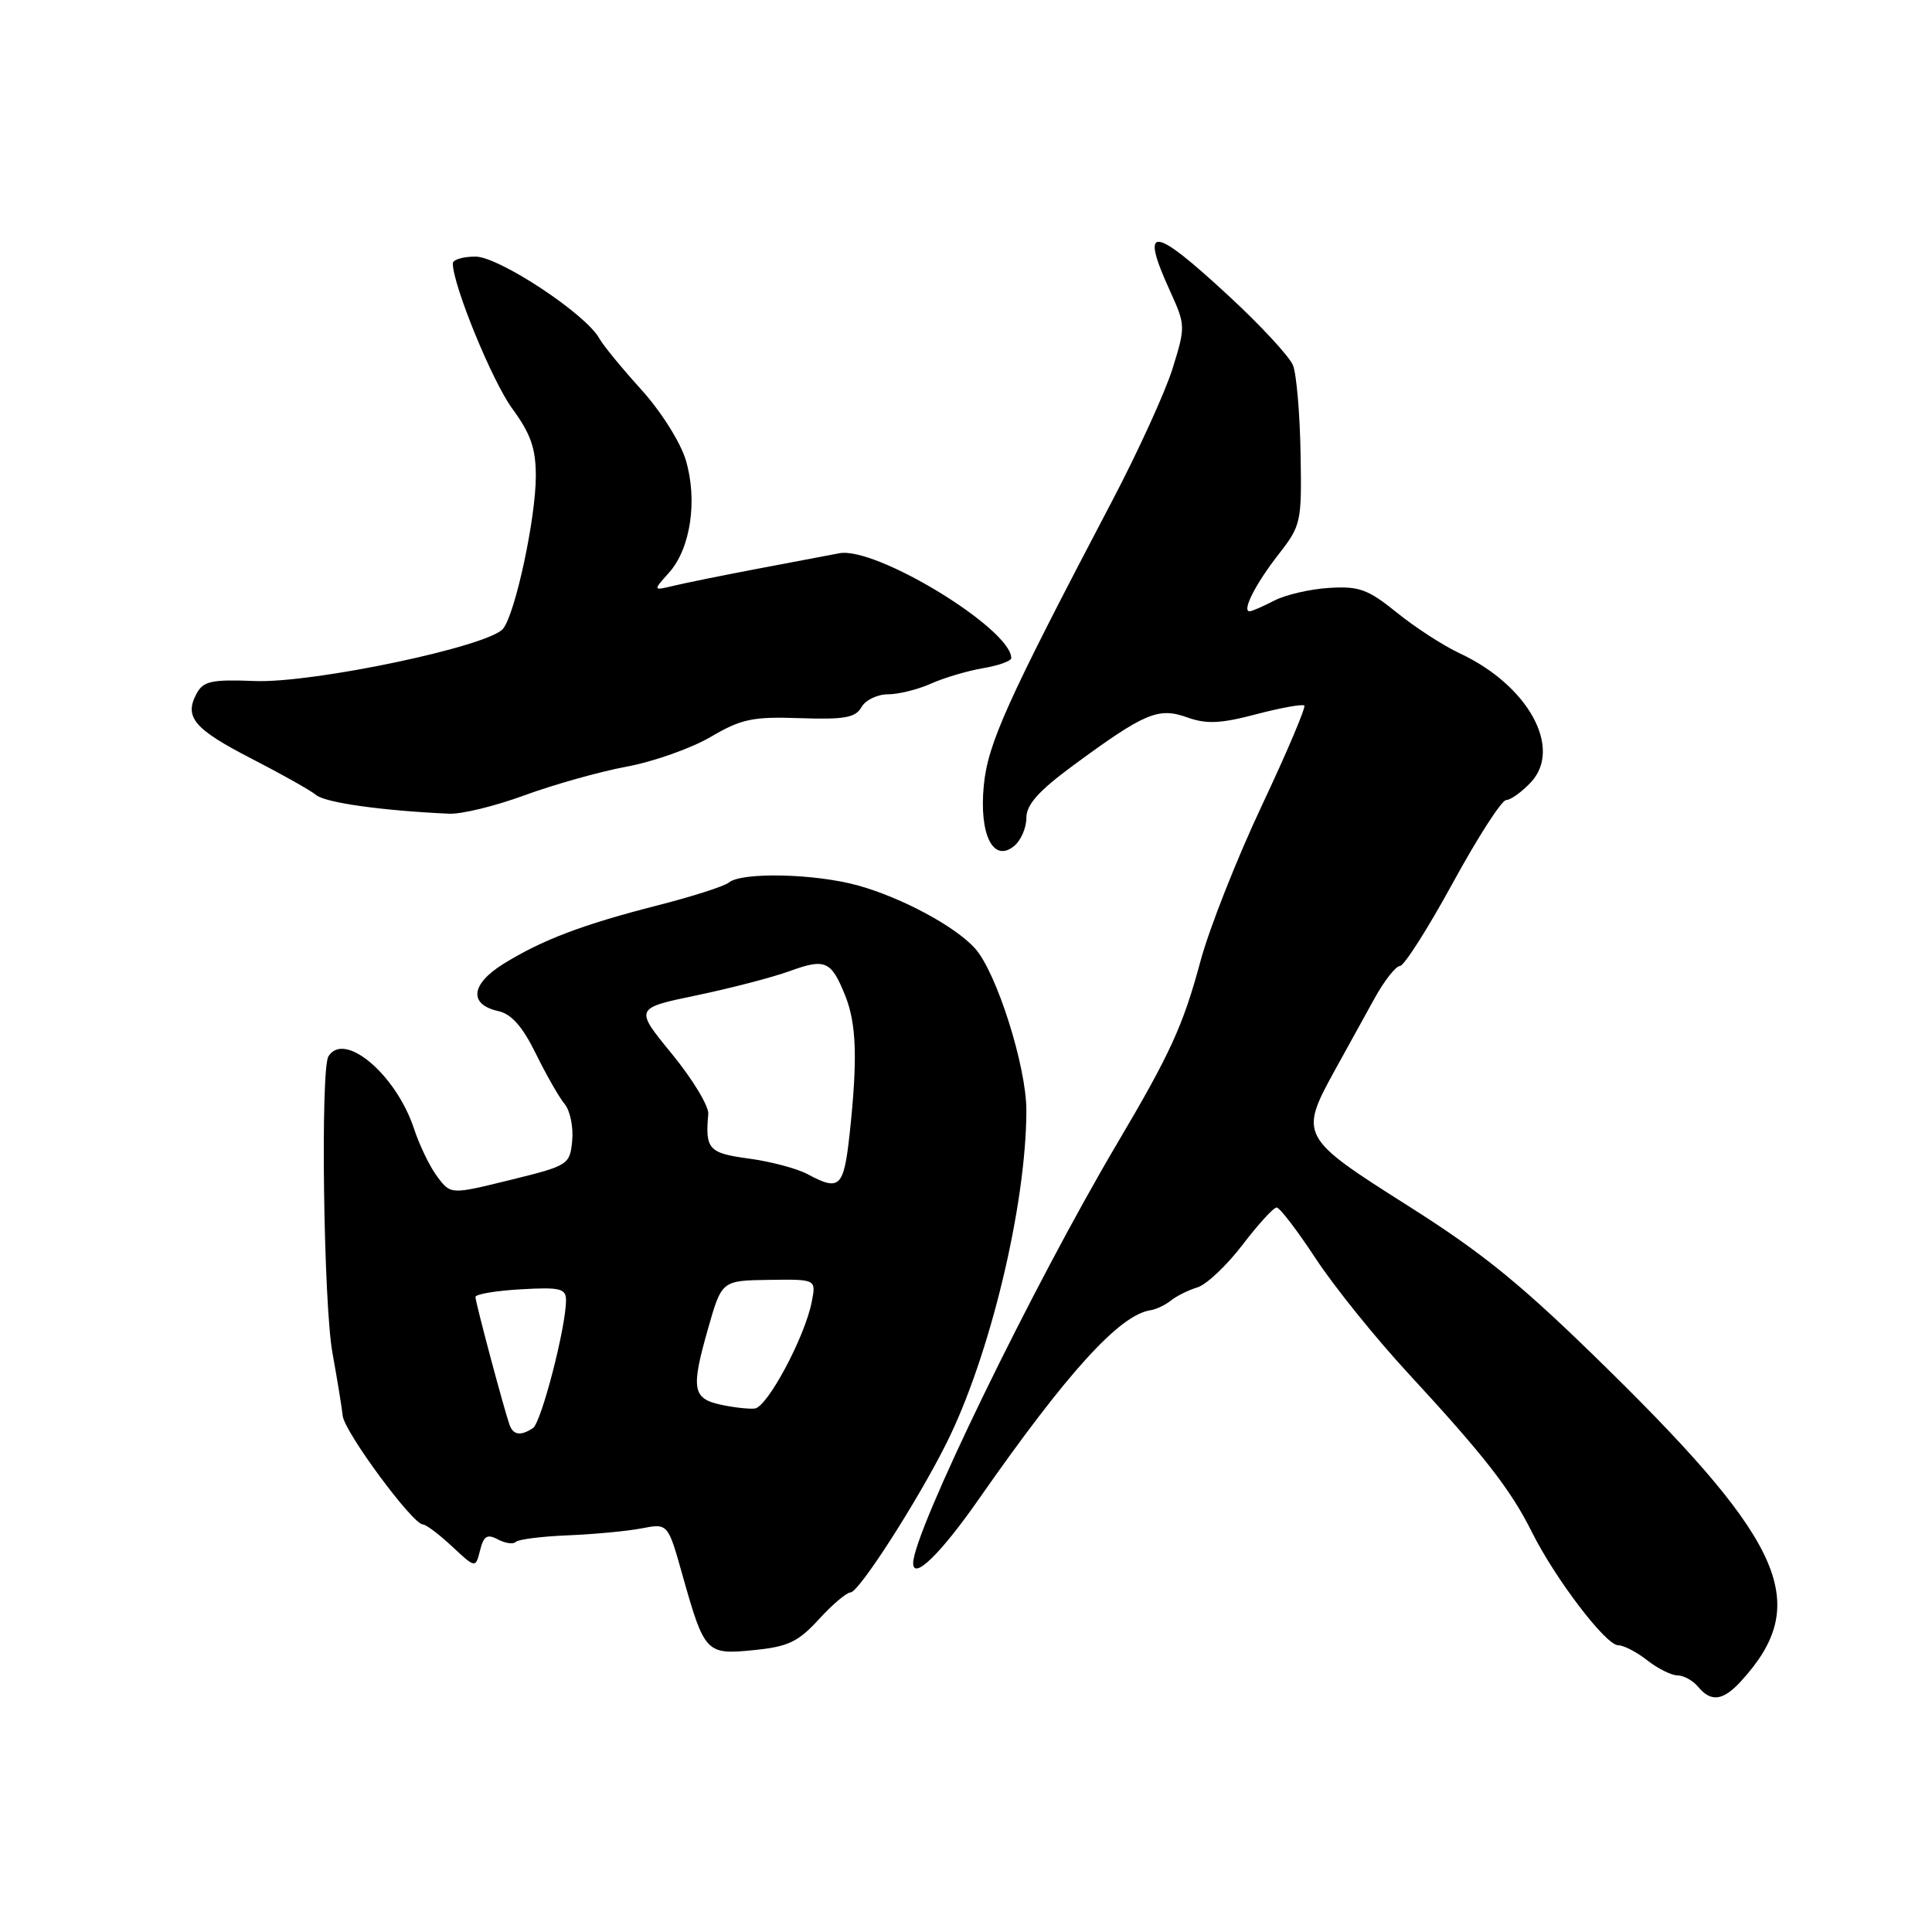 <?xml version="1.0" encoding="UTF-8" standalone="no"?>
<!DOCTYPE svg PUBLIC "-//W3C//DTD SVG 1.1//EN" "http://www.w3.org/Graphics/SVG/1.1/DTD/svg11.dtd" >
<svg xmlns="http://www.w3.org/2000/svg" xmlns:xlink="http://www.w3.org/1999/xlink" version="1.1" viewBox="0 0 256 256">
 <g >
 <path fill="currentColor"
d=" M 230.71 222.75 C 240.00 212.59 236.61 204.61 213.22 181.60 C 201.73 170.30 196.75 166.22 186.55 159.76 C 172.26 150.71 172.12 150.46 176.90 141.77 C 178.49 138.87 180.86 134.59 182.15 132.26 C 183.44 129.93 184.95 128.01 185.50 128.00 C 186.05 127.99 189.20 123.04 192.50 117.00 C 195.80 110.96 198.98 106.01 199.58 106.01 C 200.17 106.00 201.63 104.95 202.84 103.67 C 207.09 99.14 202.49 90.79 193.40 86.56 C 191.26 85.56 187.52 83.14 185.10 81.18 C 181.28 78.09 180.09 77.65 176.13 77.90 C 173.61 78.05 170.33 78.81 168.83 79.59 C 167.33 80.37 165.87 81.00 165.58 81.00 C 164.52 81.00 166.36 77.38 169.38 73.50 C 172.41 69.62 172.50 69.23 172.33 60.00 C 172.24 54.77 171.79 49.56 171.33 48.41 C 170.87 47.25 167.02 43.09 162.76 39.16 C 152.65 29.81 150.99 29.70 155.07 38.64 C 157.09 43.08 157.09 43.30 155.37 48.84 C 154.40 51.95 150.77 59.90 147.30 66.50 C 133.39 92.99 130.91 98.49 130.36 104.06 C 129.72 110.60 131.62 114.39 134.39 112.09 C 135.28 111.36 136.00 109.68 136.00 108.38 C 136.00 106.61 137.62 104.80 142.25 101.39 C 151.69 94.45 153.49 93.69 157.29 95.05 C 159.85 95.97 161.72 95.89 166.46 94.64 C 169.73 93.78 172.60 93.27 172.83 93.49 C 173.05 93.72 170.53 99.67 167.22 106.70 C 163.90 113.74 160.24 123.02 159.08 127.32 C 156.76 135.92 155.09 139.57 148.04 151.50 C 136.85 170.41 121.00 203.03 121.00 207.13 C 121.00 209.44 124.64 205.89 129.70 198.64 C 141.44 181.82 148.36 174.21 152.46 173.61 C 153.20 173.50 154.41 172.92 155.15 172.33 C 155.89 171.73 157.48 170.94 158.68 170.58 C 159.87 170.21 162.55 167.68 164.63 164.96 C 166.71 162.23 168.75 160.00 169.16 160.00 C 169.57 160.00 171.89 163.04 174.33 166.75 C 176.76 170.46 182.30 177.33 186.63 182.01 C 196.63 192.84 200.18 197.38 202.98 203.00 C 206.06 209.18 212.78 218.00 214.40 218.00 C 215.13 218.00 216.87 218.90 218.27 220.00 C 219.67 221.10 221.48 222.00 222.29 222.00 C 223.09 222.00 224.32 222.68 225.00 223.50 C 226.73 225.58 228.31 225.38 230.71 222.75 Z  M 108.51 214.56 C 110.30 212.60 112.19 211.00 112.71 211.00 C 113.80 211.00 121.55 198.95 125.38 191.29 C 131.16 179.77 135.99 159.67 136.00 147.12 C 136.00 141.30 132.04 128.80 129.18 125.65 C 126.56 122.75 119.54 118.97 113.76 117.35 C 108.07 115.75 98.28 115.52 96.56 116.95 C 95.98 117.43 91.75 118.79 87.16 119.96 C 77.18 122.51 71.81 124.55 66.69 127.73 C 62.38 130.41 62.09 133.10 66.01 133.97 C 67.77 134.36 69.23 136.01 71.00 139.61 C 72.38 142.42 74.09 145.42 74.82 146.29 C 75.54 147.16 75.99 149.34 75.82 151.14 C 75.51 154.34 75.33 154.45 67.61 156.35 C 59.73 158.29 59.73 158.29 57.96 155.94 C 56.98 154.65 55.59 151.78 54.86 149.56 C 52.48 142.37 45.62 136.57 43.52 139.97 C 42.45 141.69 42.87 172.80 44.05 179.26 C 44.67 182.69 45.29 186.45 45.41 187.60 C 45.64 189.75 54.69 202.00 56.04 202.00 C 56.45 202.00 58.19 203.31 59.90 204.91 C 63.01 207.81 63.01 207.81 63.61 205.43 C 64.09 203.51 64.56 203.23 65.97 203.98 C 66.94 204.50 68.01 204.65 68.35 204.31 C 68.69 203.97 71.79 203.58 75.24 203.44 C 78.68 203.30 83.08 202.89 85.00 202.52 C 88.50 201.84 88.50 201.84 90.42 208.67 C 93.35 219.06 93.56 219.28 99.87 218.65 C 104.42 218.20 105.75 217.57 108.51 214.56 Z  M 69.50 105.38 C 73.35 103.97 79.42 102.26 83.00 101.59 C 86.58 100.93 91.60 99.15 94.16 97.65 C 98.23 95.26 99.73 94.94 106.01 95.16 C 111.90 95.36 113.36 95.10 114.15 93.70 C 114.67 92.77 116.25 92.00 117.65 92.00 C 119.05 92.00 121.62 91.36 123.35 90.59 C 125.08 89.81 128.19 88.89 130.25 88.54 C 132.31 88.19 134.00 87.59 134.00 87.20 C 133.97 83.31 116.05 72.38 111.21 73.31 C 109.72 73.59 104.81 74.53 100.29 75.38 C 95.78 76.24 90.83 77.24 89.29 77.61 C 86.50 78.28 86.50 78.28 88.64 75.89 C 91.51 72.70 92.46 66.28 90.87 60.96 C 90.16 58.59 87.56 54.48 84.96 51.61 C 82.41 48.80 79.92 45.76 79.41 44.84 C 77.63 41.60 66.11 34.00 63.00 34.00 C 61.35 34.00 60.00 34.41 60.00 34.90 C 60.00 37.77 65.24 50.57 67.89 54.16 C 70.32 57.48 71.00 59.41 71.00 63.07 C 71.00 68.65 68.29 81.28 66.66 83.31 C 64.78 85.64 41.56 90.53 33.79 90.24 C 28.02 90.01 26.94 90.25 26.04 91.92 C 24.38 95.03 25.71 96.60 33.32 100.52 C 37.27 102.55 41.13 104.72 41.90 105.35 C 43.14 106.37 50.64 107.42 59.50 107.82 C 61.15 107.90 65.65 106.80 69.50 105.38 Z  M 67.50 188.75 C 66.72 186.50 63.00 172.56 63.00 171.86 C 63.00 171.48 65.70 171.03 69.00 170.84 C 74.24 170.54 75.00 170.73 75.00 172.30 C 75.00 175.85 71.72 188.51 70.62 189.23 C 68.98 190.31 67.99 190.16 67.50 188.75 Z  M 95.51 186.13 C 91.76 185.32 91.54 184.04 93.81 176.09 C 95.63 169.68 95.63 169.68 101.89 169.59 C 108.15 169.50 108.15 169.50 107.56 172.50 C 106.65 177.17 101.67 186.48 100.00 186.64 C 99.17 186.72 97.16 186.49 95.51 186.13 Z  M 107.00 155.58 C 105.62 154.84 102.14 153.91 99.25 153.52 C 93.90 152.80 93.43 152.29 93.85 147.62 C 93.95 146.59 91.78 143.01 89.05 139.67 C 84.07 133.60 84.07 133.60 92.29 131.89 C 96.80 130.95 102.34 129.51 104.60 128.69 C 109.34 126.96 110.13 127.30 111.97 131.86 C 113.50 135.63 113.65 140.34 112.58 150.25 C 111.80 157.37 111.27 157.87 107.00 155.58 Z "/>
</g>
</svg>